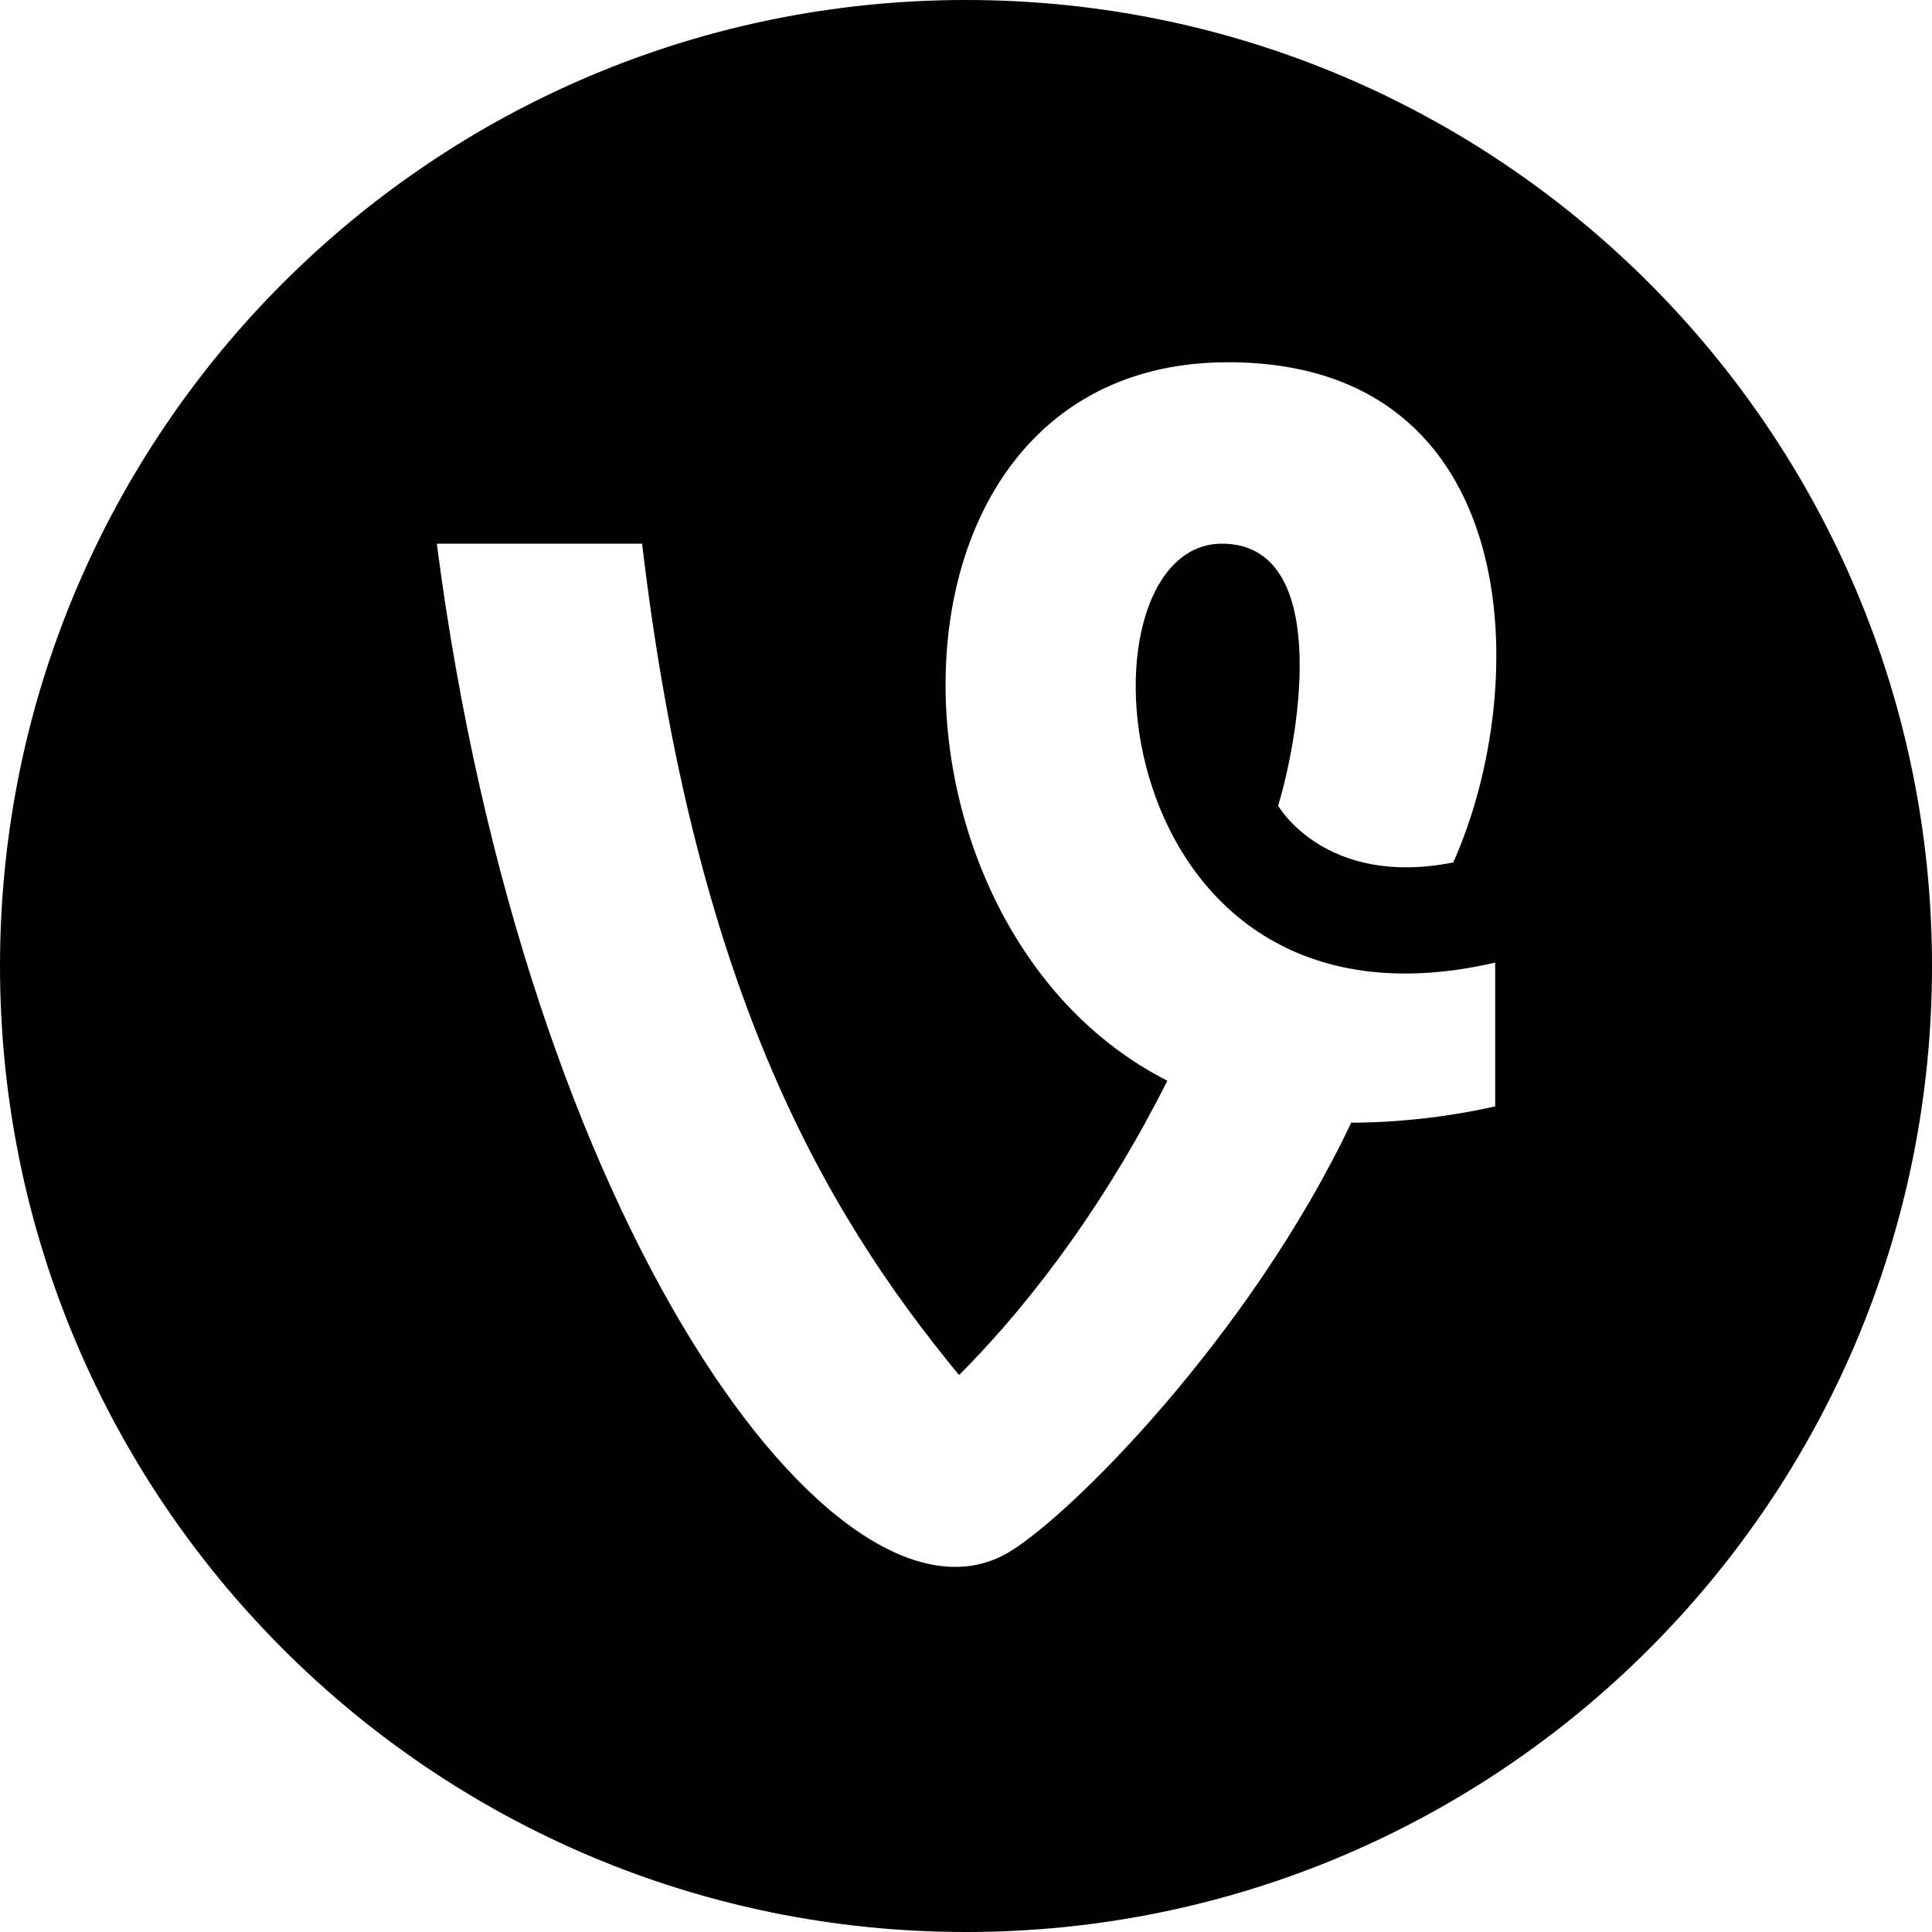<?xml version="1.0" encoding="utf-8"?>
<!-- Generated by IcoMoon.io -->
<!DOCTYPE svg PUBLIC "-//W3C//DTD SVG 1.1//EN" "http://www.w3.org/Graphics/SVG/1.1/DTD/svg11.dtd">
<svg version="1.1" xmlns="http://www.w3.org/2000/svg" xmlns:xlink="http://www.w3.org/1999/xlink" width="64" height="64" viewBox="0 0 64 64">
<path fill="#000" d="M32 0c17.67 0 32 14.33 32 32s-14.33 32-32 32c-17.67 0-32-14.33-32-32s14.33-32 32-32zM40.48 18.010c3.55 0 2.64 6.090 1.86 8.68 0 0 1.55 2.72 5.8 1.88 2.64-5.89 2.39-16.57-7.46-16.57-12.16 0-12.080 18.69-2.010 23.8-1.92 3.83-4.36 7.21-6.9 9.75-4.61-5.58-8.78-13.020-10.5-27.54h-6.8c2.93 22.59 13.26 36.62 18.88 33.45 2.020-1.15 8.060-7.19 11.41-14.27 1.4 0 3.090-0.16 4.77-0.54v-4.75c0-0.030 0.010-0.010-0.010-0.010-13.080 3.010-14.18-13.88-9.040-13.88z"></path>
</svg>
